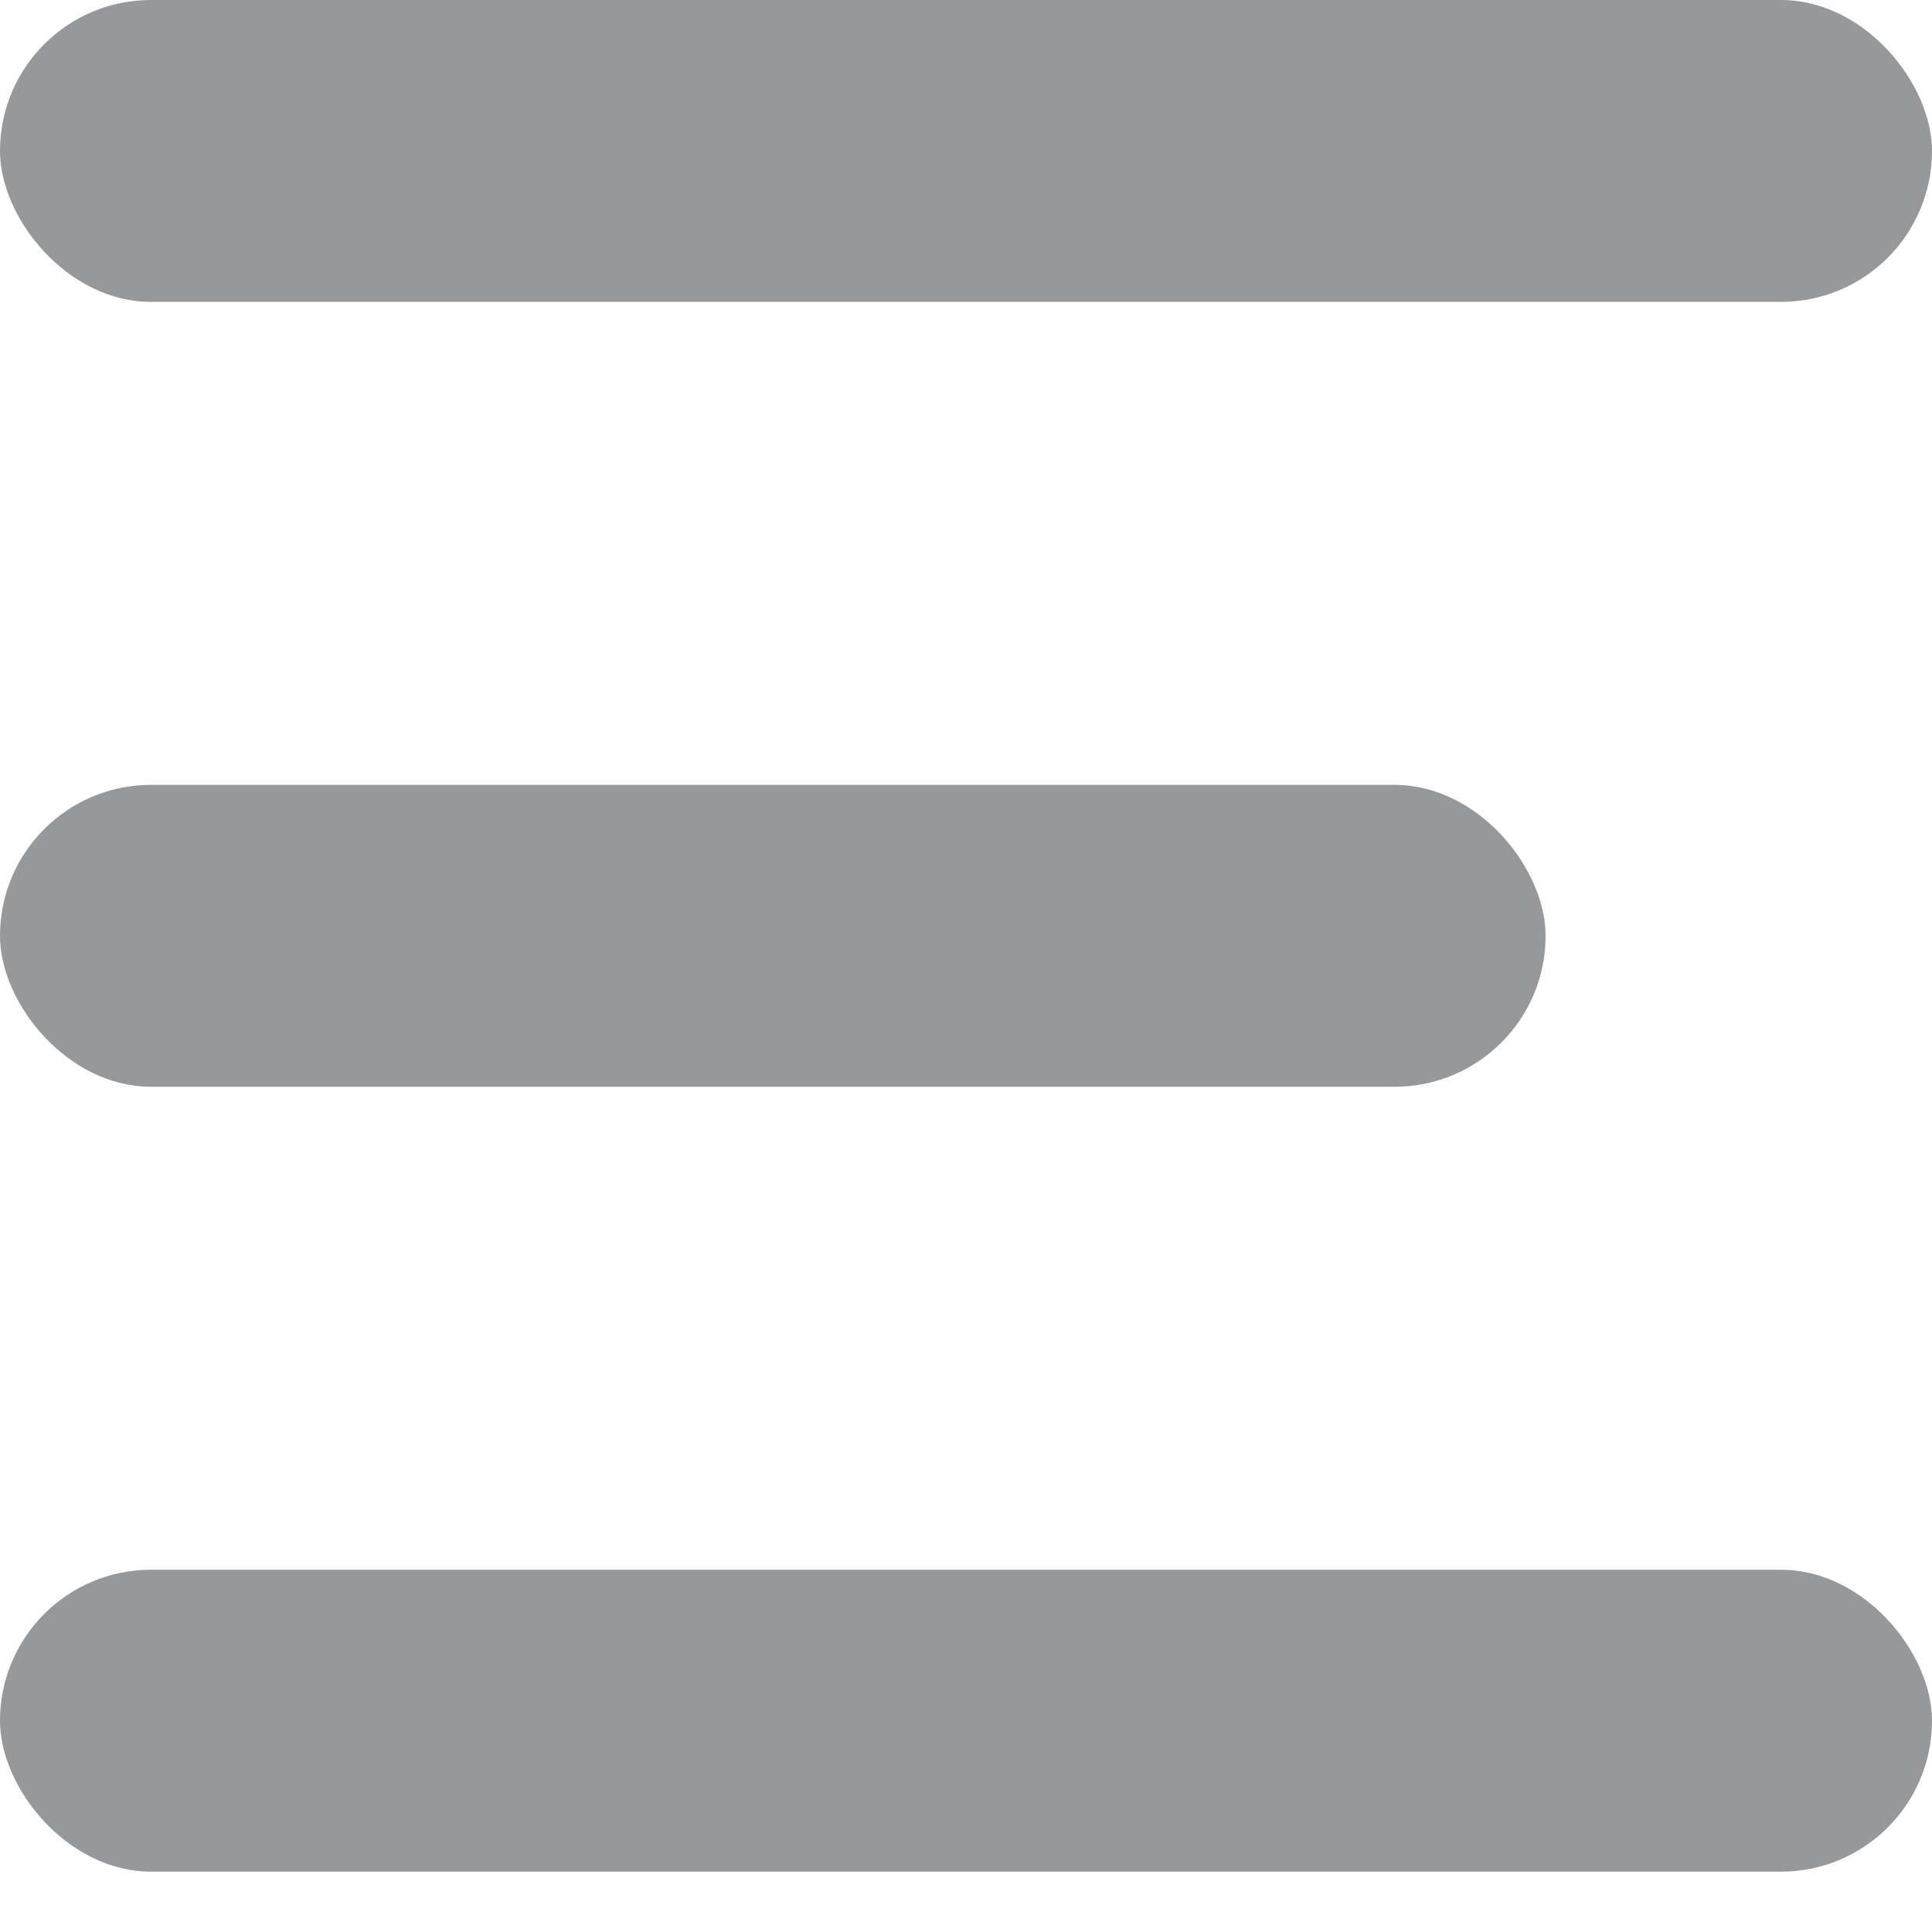 <svg width="16" height="16" viewBox="0 0 16 16" xmlns="http://www.w3.org/2000/svg">
    <g fill="#97989A" fill-rule="evenodd">
        <rect width="16" height="2.5" rx="1.25"/>
        <rect y="6.5" width="12.8" height="2.5" rx="1.25"/>
        <rect y="13" width="16" height="2.5" rx="1.25"/>
    </g>
</svg>

